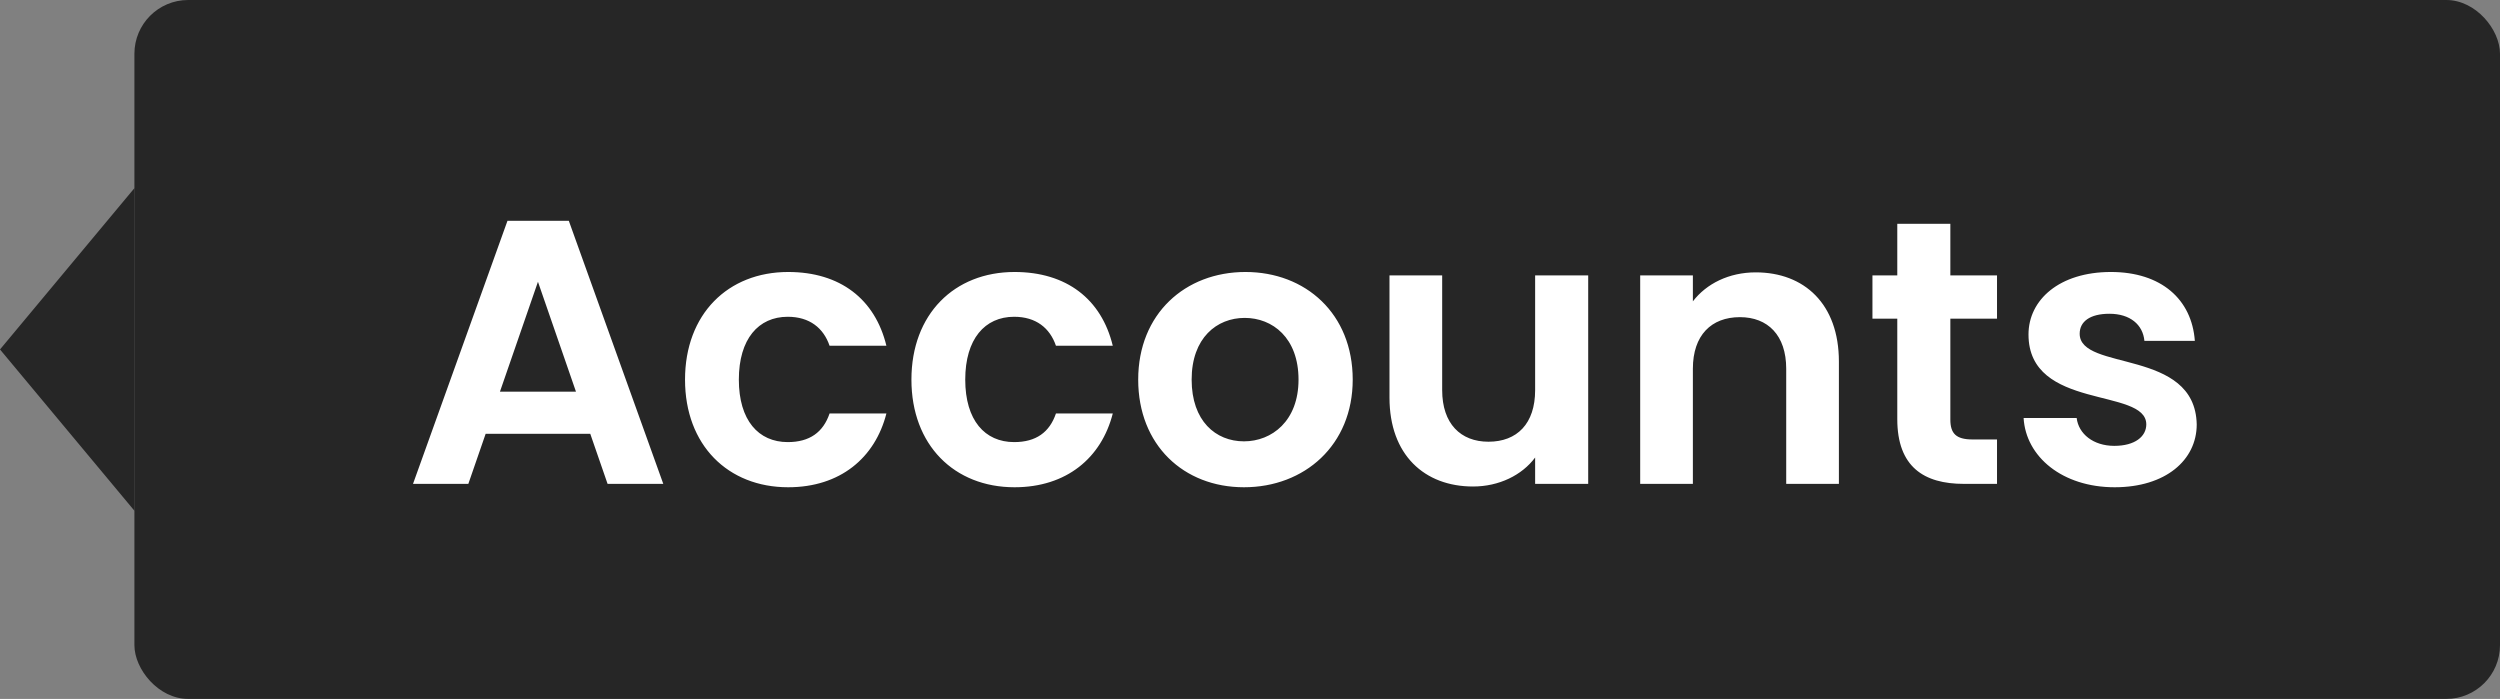 <svg width="93" height="26" viewBox="0 0 93 26" fill="none" xmlns="http://www.w3.org/2000/svg">
<rect x="0" y="0" width="93" height="26" fill="#808080" stroke="none"/>
<path d="M2.14569e-07 13L5 7L5 19L2.14569e-07 13Z" fill="black" fill-opacity="0.7"/>
<rect x="5" width="88" height="26" rx="2" fill="black" fill-opacity="0.7"/>
<path d="M22.602 18H24.674L21.16 8.214H18.878L15.364 18H17.422L18.066 16.138H21.958L22.602 18ZM21.426 14.57H18.598L20.012 10.482L21.426 14.57ZM25.483 14.122C25.483 16.558 27.079 18.126 29.32 18.126C31.252 18.126 32.553 17.034 32.974 15.382H30.86C30.622 16.082 30.117 16.446 29.305 16.446C28.213 16.446 27.485 15.634 27.485 14.122C27.485 12.61 28.213 11.784 29.305 11.784C30.117 11.784 30.636 12.204 30.86 12.862H32.974C32.553 11.126 31.252 10.118 29.32 10.118C27.079 10.118 25.483 11.686 25.483 14.122ZM33.905 14.122C33.905 16.558 35.501 18.126 37.741 18.126C39.673 18.126 40.975 17.034 41.395 15.382H39.281C39.043 16.082 38.539 16.446 37.727 16.446C36.635 16.446 35.907 15.634 35.907 14.122C35.907 12.61 36.635 11.784 37.727 11.784C38.539 11.784 39.057 12.204 39.281 12.862H41.395C40.975 11.126 39.673 10.118 37.741 10.118C35.501 10.118 33.905 11.686 33.905 14.122ZM50.321 14.122C50.321 11.672 48.571 10.118 46.331 10.118C44.091 10.118 42.341 11.672 42.341 14.122C42.341 16.558 44.035 18.126 46.275 18.126C48.529 18.126 50.321 16.558 50.321 14.122ZM44.329 14.122C44.329 12.568 45.267 11.826 46.303 11.826C47.339 11.826 48.305 12.568 48.305 14.122C48.305 15.662 47.311 16.418 46.275 16.418C45.225 16.418 44.329 15.662 44.329 14.122ZM59.081 10.244H57.107V14.514C57.107 15.76 56.435 16.432 55.371 16.432C54.335 16.432 53.649 15.76 53.649 14.514V10.244H51.689V14.794C51.689 16.922 52.991 18.098 54.797 18.098C55.763 18.098 56.617 17.678 57.107 17.02V18H59.081V10.244ZM66.447 18H68.407V13.45C68.407 11.308 67.119 10.132 65.313 10.132C64.319 10.132 63.479 10.552 62.975 11.21V10.244H61.015V18H62.975V13.716C62.975 12.47 63.661 11.798 64.725 11.798C65.761 11.798 66.447 12.47 66.447 13.716V18ZM70.579 15.592C70.579 17.37 71.573 18 73.057 18H74.289V16.348H73.379C72.763 16.348 72.553 16.124 72.553 15.606V11.854H74.289V10.244H72.553V8.326H70.579V10.244H69.655V11.854H70.579V15.592ZM81.718 15.788C81.662 12.946 77.364 13.828 77.364 12.414C77.364 11.966 77.742 11.672 78.47 11.672C79.24 11.672 79.716 12.078 79.772 12.68H81.648C81.536 11.14 80.402 10.118 78.526 10.118C76.608 10.118 75.46 11.154 75.46 12.442C75.46 15.284 79.842 14.402 79.842 15.788C79.842 16.236 79.422 16.586 78.652 16.586C77.868 16.586 77.322 16.138 77.252 15.55H75.278C75.362 16.992 76.72 18.126 78.666 18.126C80.556 18.126 81.718 17.118 81.718 15.788Z" fill="white"/>
</svg>
